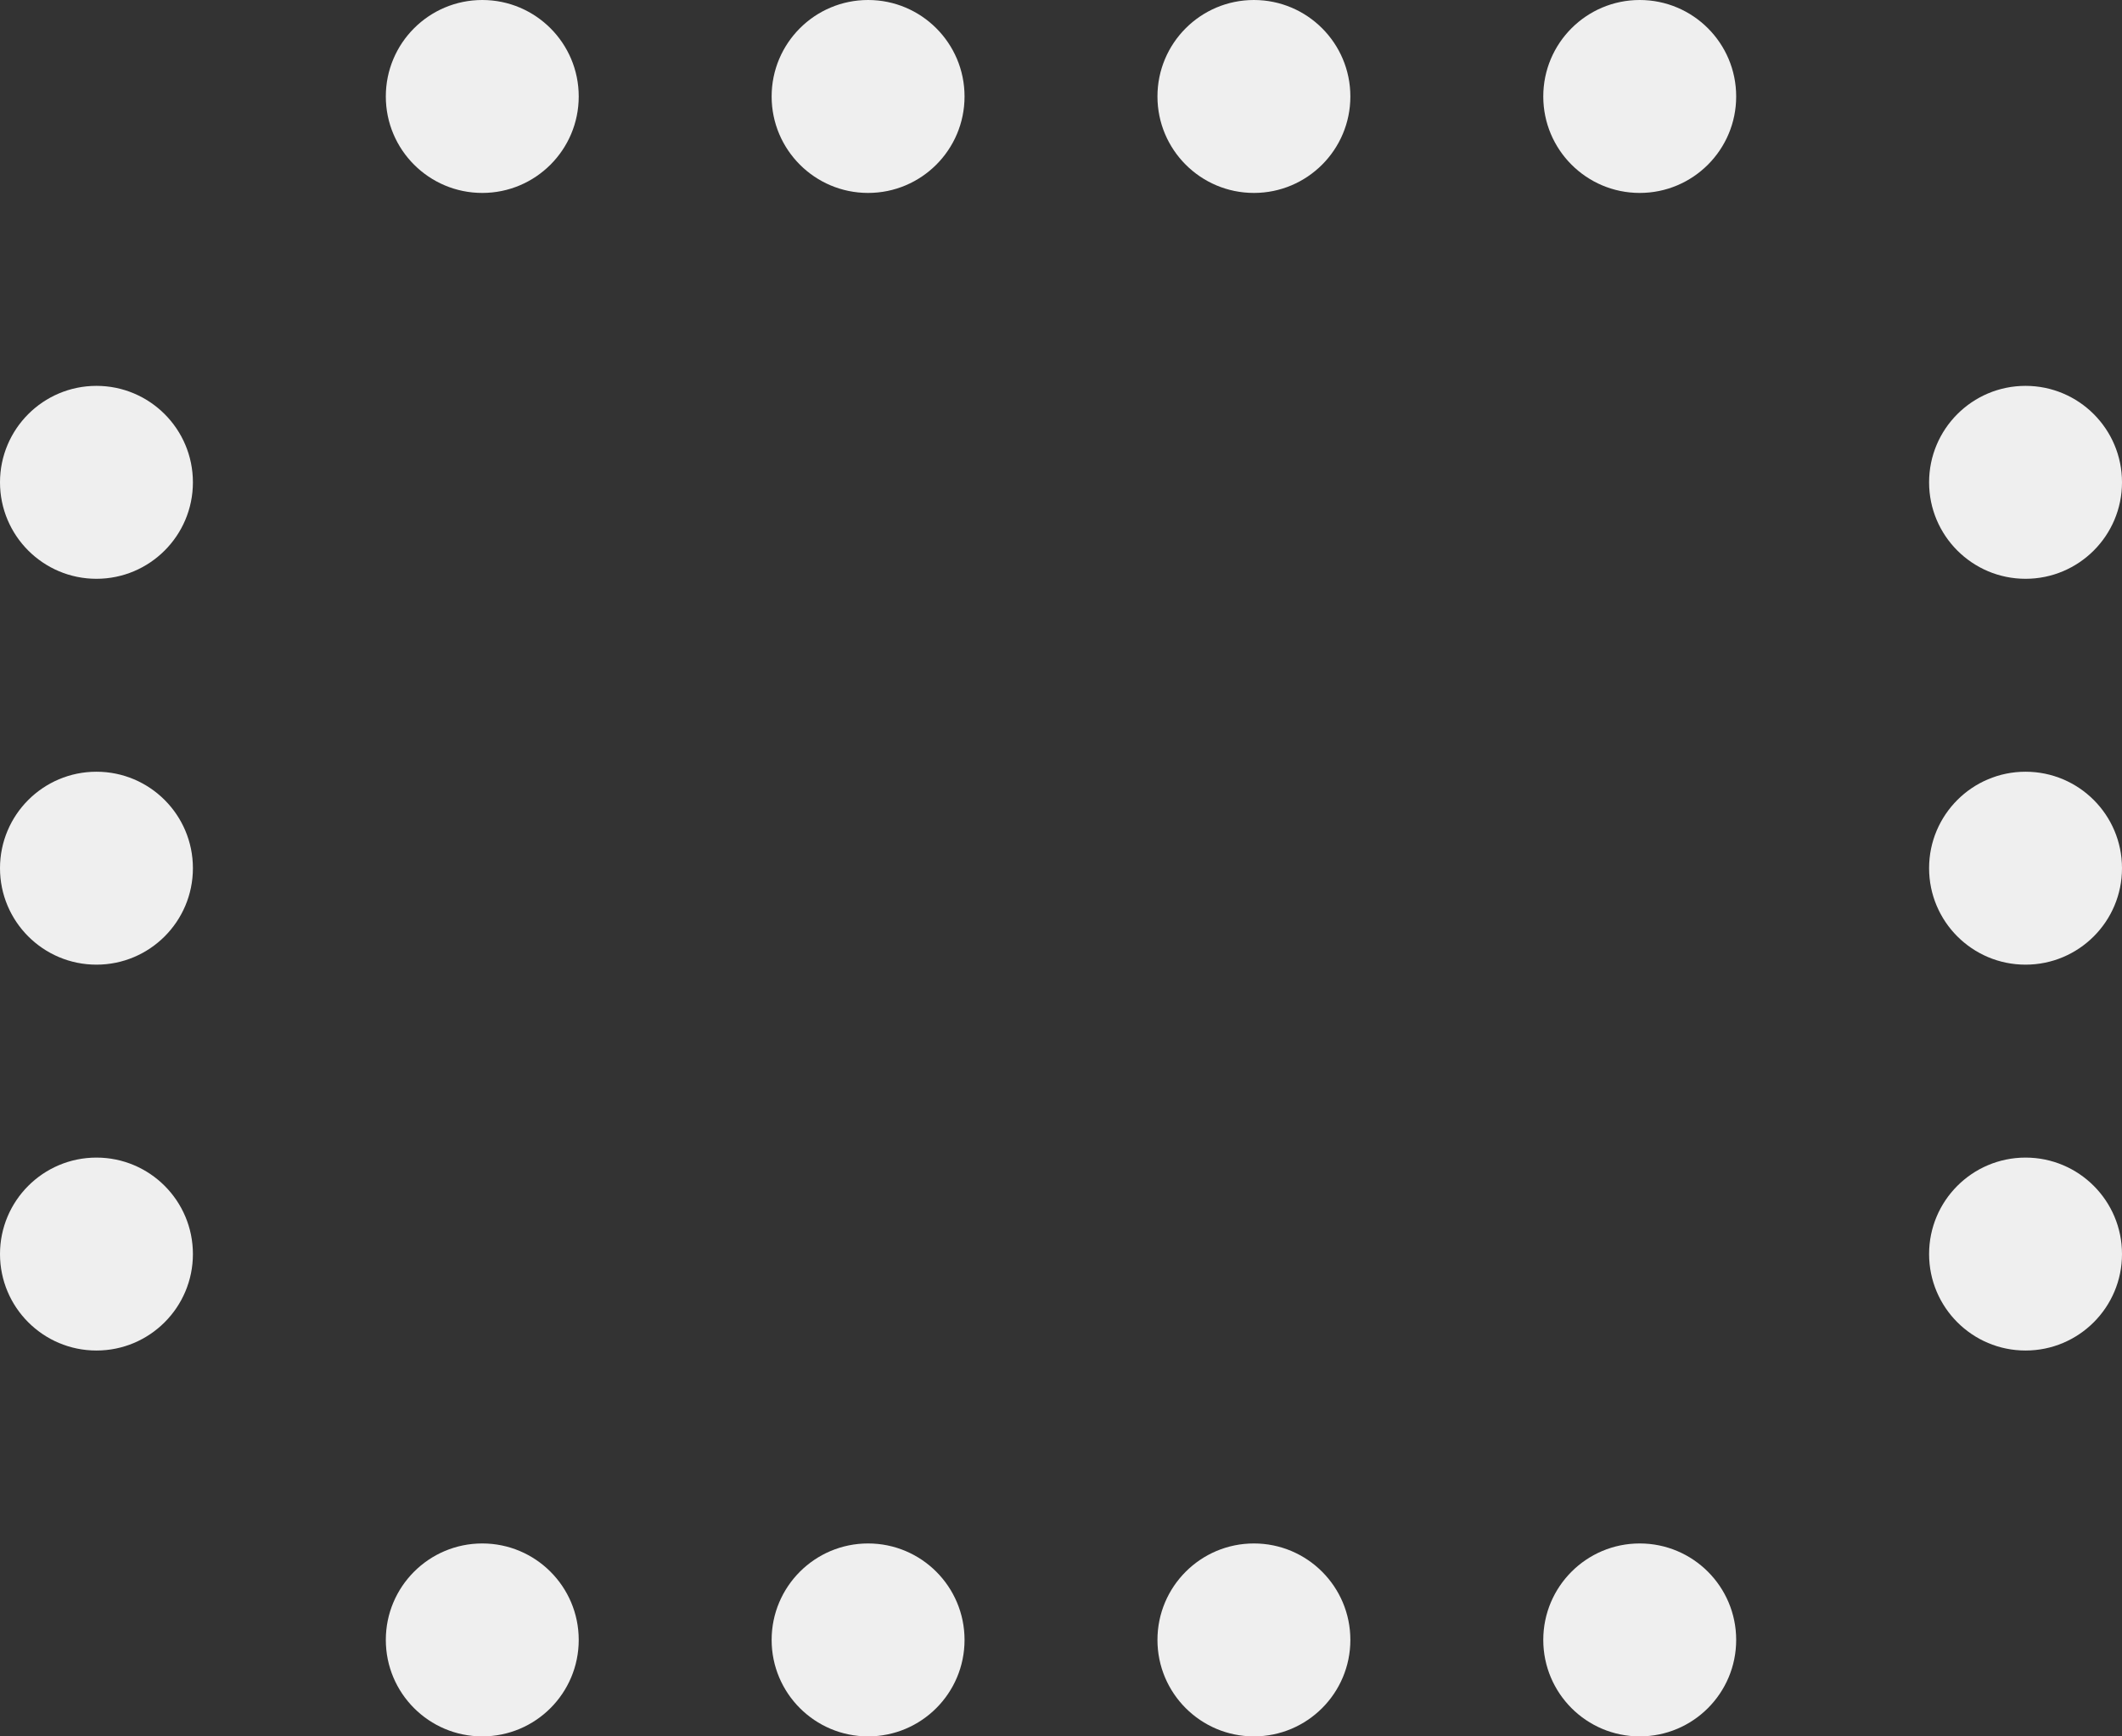 <svg width="110" height="90" viewBox="0 0 110 90" fill="none" xmlns="http://www.w3.org/2000/svg">
  <rect x="0" y="0" width="110" height="90" fill="#333333" stroke="none"/>
  <circle cx="105" cy="25" r="5" transform="rotate(90 105 25)" fill="#EFEFEF"/>
  <circle cx="105" cy="45" r="5" transform="rotate(90 105 45)" fill="#EFEFEF"/>
  <circle cx="105" cy="65" r="5" transform="rotate(90 105 65)" fill="#EFEFEF"/>
  <circle cx="85" cy="5" r="5" transform="rotate(90 85 5)" fill="#EFEFEF"/>
  <circle cx="85" cy="85" r="5" transform="rotate(90 85 85)" fill="#EFEFEF"/>
  <circle cx="65" cy="5" r="5" transform="rotate(90 65 5)" fill="#EFEFEF"/>
  <circle cx="65" cy="85" r="5" transform="rotate(90 65 85)" fill="#EFEFEF"/>
  <circle cx="45" cy="5" r="5" transform="rotate(90 45 5)" fill="#EFEFEF"/>
  <circle cx="45" cy="85" r="5" transform="rotate(90 45 85)" fill="#EFEFEF"/>
  <circle cx="25" cy="5" r="5" transform="rotate(90 25 5)" fill="#EFEFEF"/>
  <circle cx="25" cy="85" r="5" transform="rotate(90 25 85)" fill="#EFEFEF"/>
  <circle cx="5" cy="25" r="5" transform="rotate(90 5 25)" fill="#EFEFEF"/>
  <circle cx="5" cy="45" r="5" transform="rotate(90 5 45)" fill="#EFEFEF"/>
  <circle cx="5" cy="65" r="5" transform="rotate(90 5 65)" fill="#EFEFEF"/>
</svg>
